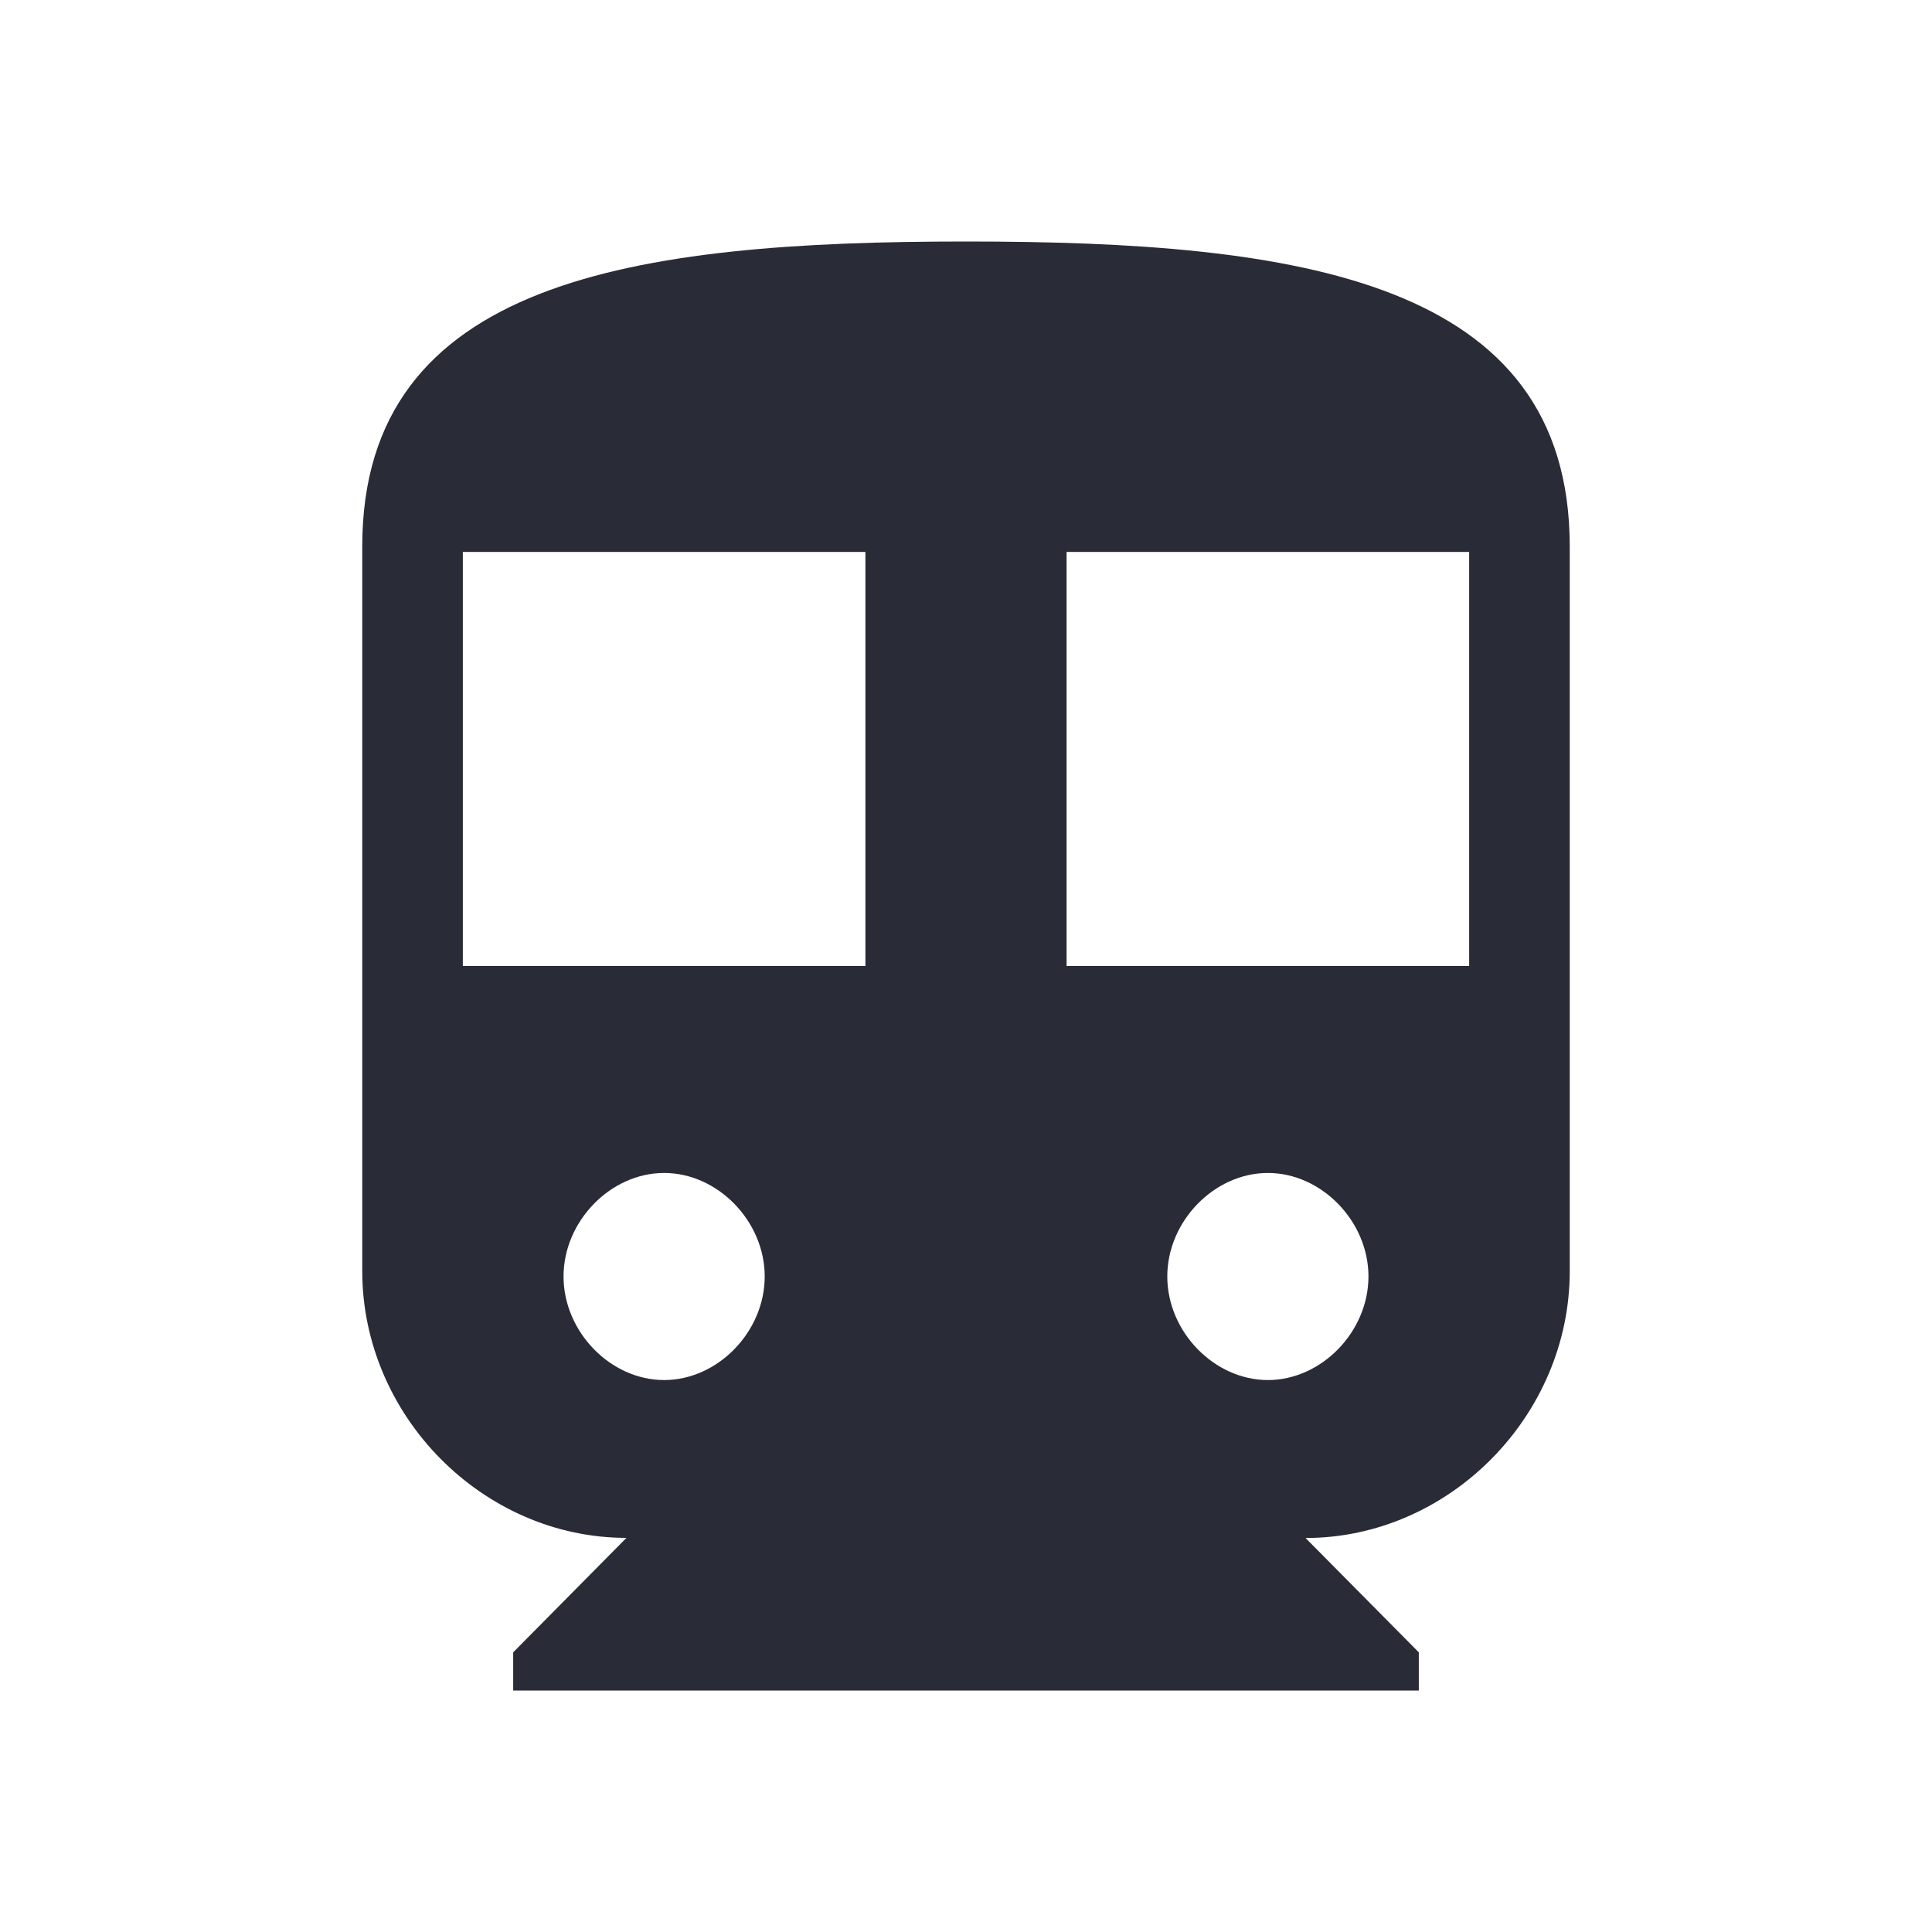 <svg xmlns="http://www.w3.org/2000/svg" width="16" height="16" viewBox="0 0 16 16">
    <g fill="none" fill-rule="evenodd">
        <path d="M0 0h16v16H0z"/>
        <path fill="#292C36" d="M8 2c-2.75 0-5 .316-5 2.526v6c0 1.2 1 2.21 2.188 2.21l-.938.948V14h7.5v-.316l-.938-.947c1.188 0 2.188-1.01 2.188-2.21v-6C13 2.315 10.75 2 8 2zm-2.5 9.429c-.444 0-.833-.4-.833-.858 0-.457.389-.857.833-.857.444 0 .833.4.833.857 0 .458-.389.858-.833.858zM7.167 8H3.833V4.571h3.334V8zm3.333 3.429c-.444 0-.833-.4-.833-.858 0-.457.389-.857.833-.857.444 0 .833.4.833.857 0 .458-.389.858-.833.858zM12.167 8H8.833V4.571h3.334V8z"/>
    </g>
</svg>
